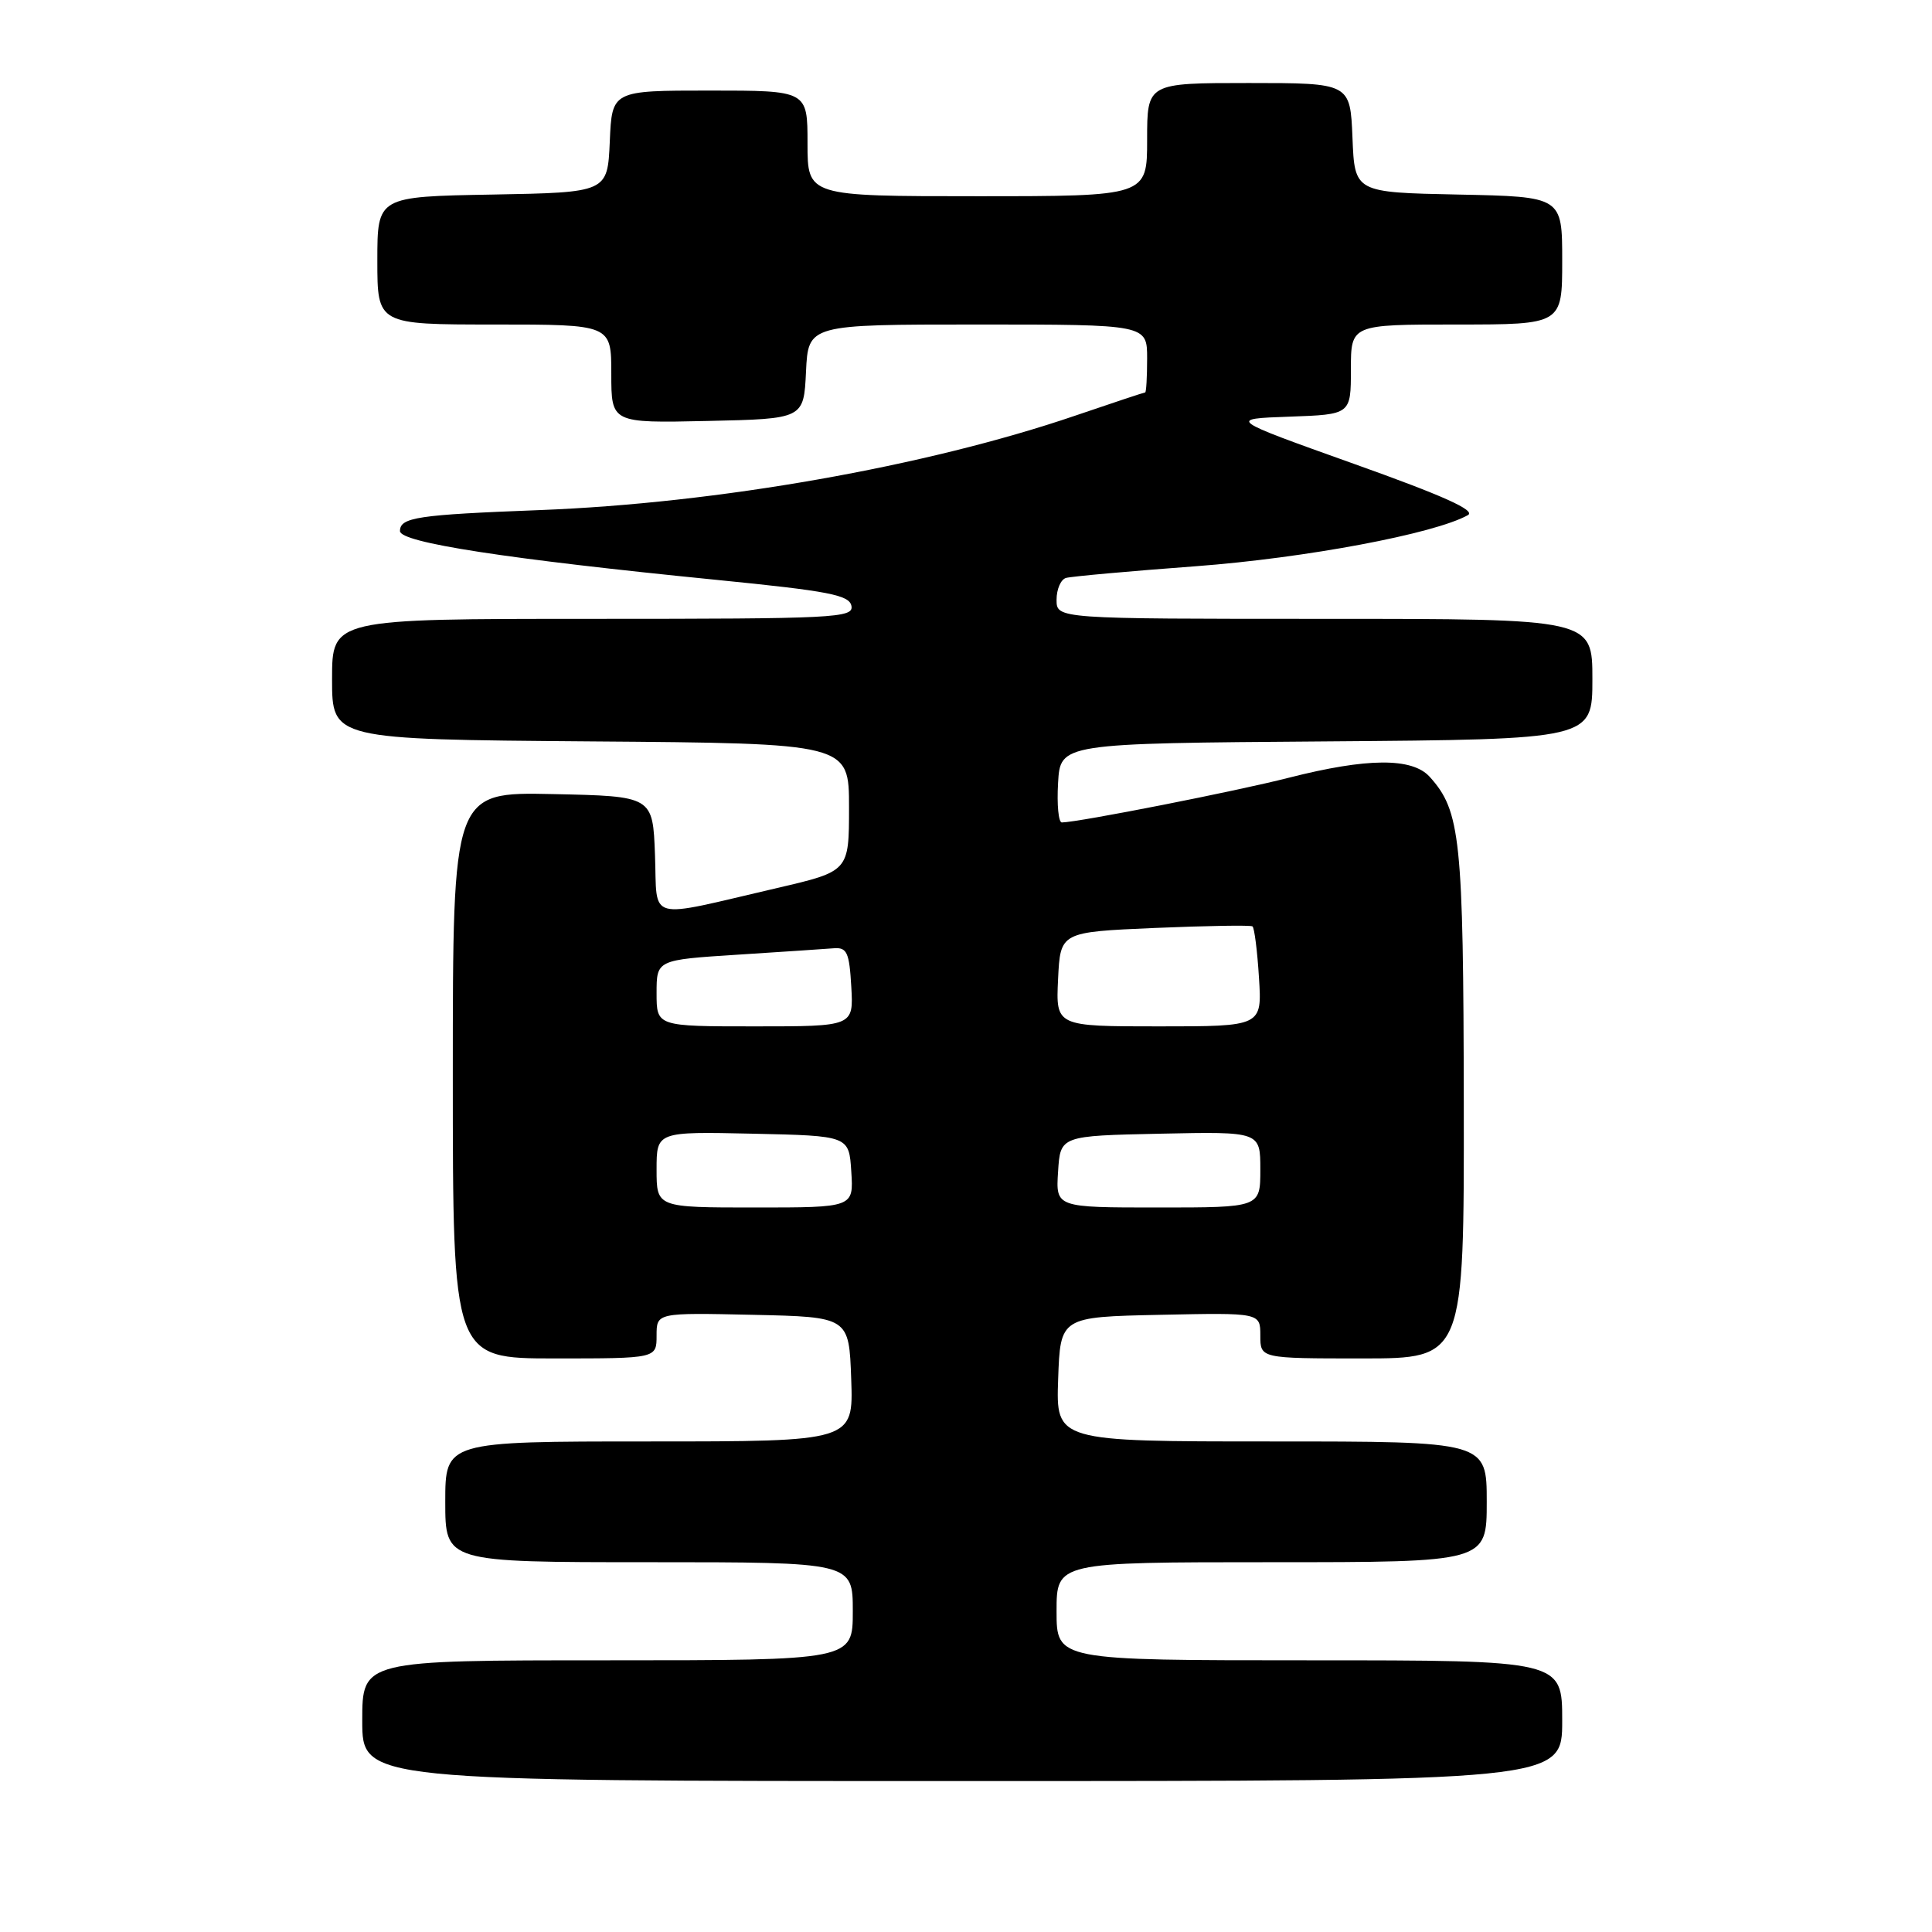 <?xml version="1.0" encoding="UTF-8" standalone="no"?>
<!DOCTYPE svg PUBLIC "-//W3C//DTD SVG 1.1//EN" "http://www.w3.org/Graphics/SVG/1.1/DTD/svg11.dtd" >
<svg xmlns="http://www.w3.org/2000/svg" xmlns:xlink="http://www.w3.org/1999/xlink" version="1.1" viewBox="0 0 256 256">
 <g >
 <path fill="currentColor"
d=" M 207.00 228.00 C 207.00 220.00 207.00 220.00 173.50 220.00 C 140.00 220.00 140.00 220.00 140.00 213.50 C 140.00 207.00 140.00 207.00 168.50 207.00 C 197.00 207.00 197.00 207.00 197.00 199.00 C 197.00 191.00 197.00 191.00 168.46 191.00 C 139.92 191.00 139.92 191.00 140.21 182.75 C 140.50 174.50 140.50 174.50 153.75 174.22 C 167.00 173.94 167.00 173.94 167.00 176.97 C 167.00 180.00 167.00 180.00 180.50 180.00 C 194.00 180.00 194.00 180.00 193.96 146.25 C 193.91 111.08 193.53 107.46 189.44 102.93 C 187.12 100.37 181.16 100.41 170.79 103.05 C 163.81 104.84 142.98 108.94 140.70 108.98 C 140.26 108.99 140.03 106.64 140.20 103.75 C 140.50 98.50 140.50 98.50 175.75 98.24 C 211.00 97.97 211.00 97.97 211.00 89.99 C 211.00 82.00 211.00 82.00 175.50 82.00 C 140.00 82.00 140.00 82.00 140.00 79.47 C 140.00 78.08 140.56 76.78 141.25 76.58 C 141.94 76.38 149.68 75.68 158.45 75.03 C 173.01 73.94 190.08 70.73 194.50 68.26 C 195.60 67.64 191.29 65.70 179.37 61.45 C 162.71 55.50 162.71 55.50 170.85 55.21 C 179.00 54.92 179.00 54.92 179.00 48.96 C 179.00 43.00 179.00 43.00 193.00 43.00 C 207.00 43.00 207.00 43.00 207.00 34.53 C 207.00 26.06 207.00 26.06 193.25 25.78 C 179.50 25.50 179.50 25.50 179.21 18.25 C 178.91 11.00 178.91 11.00 165.46 11.00 C 152.00 11.00 152.00 11.00 152.00 18.50 C 152.00 26.00 152.00 26.00 129.50 26.00 C 107.00 26.00 107.00 26.00 107.00 19.00 C 107.00 12.00 107.00 12.00 94.05 12.00 C 81.09 12.00 81.09 12.00 80.80 18.75 C 80.50 25.50 80.50 25.50 65.25 25.78 C 50.00 26.05 50.00 26.05 50.00 34.53 C 50.00 43.00 50.00 43.00 65.50 43.00 C 81.00 43.00 81.00 43.00 81.00 49.53 C 81.00 56.06 81.00 56.06 93.75 55.78 C 106.50 55.50 106.50 55.50 106.80 49.25 C 107.10 43.00 107.10 43.00 129.55 43.00 C 152.00 43.00 152.00 43.00 152.00 47.50 C 152.00 49.98 151.88 52.00 151.74 52.00 C 151.60 52.00 147.44 53.38 142.49 55.07 C 122.75 61.81 95.07 66.69 71.50 67.59 C 55.30 68.21 53.00 68.55 53.00 70.37 C 53.00 71.89 67.05 74.06 94.99 76.84 C 109.86 78.32 112.54 78.84 112.82 80.29 C 113.12 81.88 110.65 82.00 78.57 82.00 C 44.00 82.00 44.00 82.00 44.00 89.99 C 44.00 97.97 44.00 97.97 78.25 98.24 C 112.50 98.50 112.50 98.50 112.50 106.97 C 112.50 115.45 112.50 115.45 103.00 117.66 C 85.35 121.76 87.13 122.24 86.79 113.29 C 86.50 105.50 86.50 105.50 73.25 105.22 C 60.00 104.94 60.00 104.94 60.00 142.47 C 60.00 180.00 60.00 180.00 73.50 180.00 C 87.00 180.00 87.00 180.00 87.00 176.97 C 87.00 173.94 87.00 173.94 99.75 174.22 C 112.50 174.50 112.50 174.50 112.79 182.75 C 113.08 191.00 113.08 191.00 86.04 191.00 C 59.00 191.00 59.00 191.00 59.00 199.00 C 59.00 207.00 59.00 207.00 86.00 207.00 C 113.00 207.00 113.00 207.00 113.00 213.50 C 113.00 220.00 113.00 220.00 80.50 220.00 C 48.00 220.00 48.00 220.00 48.00 228.00 C 48.00 236.00 48.00 236.00 127.50 236.00 C 207.00 236.00 207.00 236.00 207.00 228.00 Z  M 87.00 154.97 C 87.00 149.94 87.00 149.94 99.75 150.22 C 112.50 150.50 112.50 150.50 112.80 155.25 C 113.11 160.00 113.11 160.00 100.05 160.00 C 87.00 160.00 87.00 160.00 87.00 154.97 Z  M 140.20 155.25 C 140.50 150.50 140.50 150.50 153.75 150.22 C 167.00 149.94 167.00 149.94 167.00 154.97 C 167.00 160.00 167.00 160.00 153.45 160.00 C 139.89 160.00 139.89 160.00 140.20 155.25 Z  M 87.00 131.60 C 87.00 127.19 87.00 127.19 97.75 126.50 C 103.66 126.12 109.40 125.74 110.50 125.65 C 112.23 125.52 112.54 126.21 112.80 130.75 C 113.10 136.00 113.10 136.00 100.05 136.00 C 87.00 136.00 87.00 136.00 87.00 131.60 Z  M 140.20 129.75 C 140.50 123.50 140.50 123.50 153.00 122.96 C 159.88 122.67 165.70 122.57 165.96 122.75 C 166.21 122.93 166.60 125.98 166.82 129.54 C 167.23 136.00 167.23 136.00 153.57 136.00 C 139.90 136.00 139.90 136.00 140.20 129.75 Z "/>
</g>
</svg>